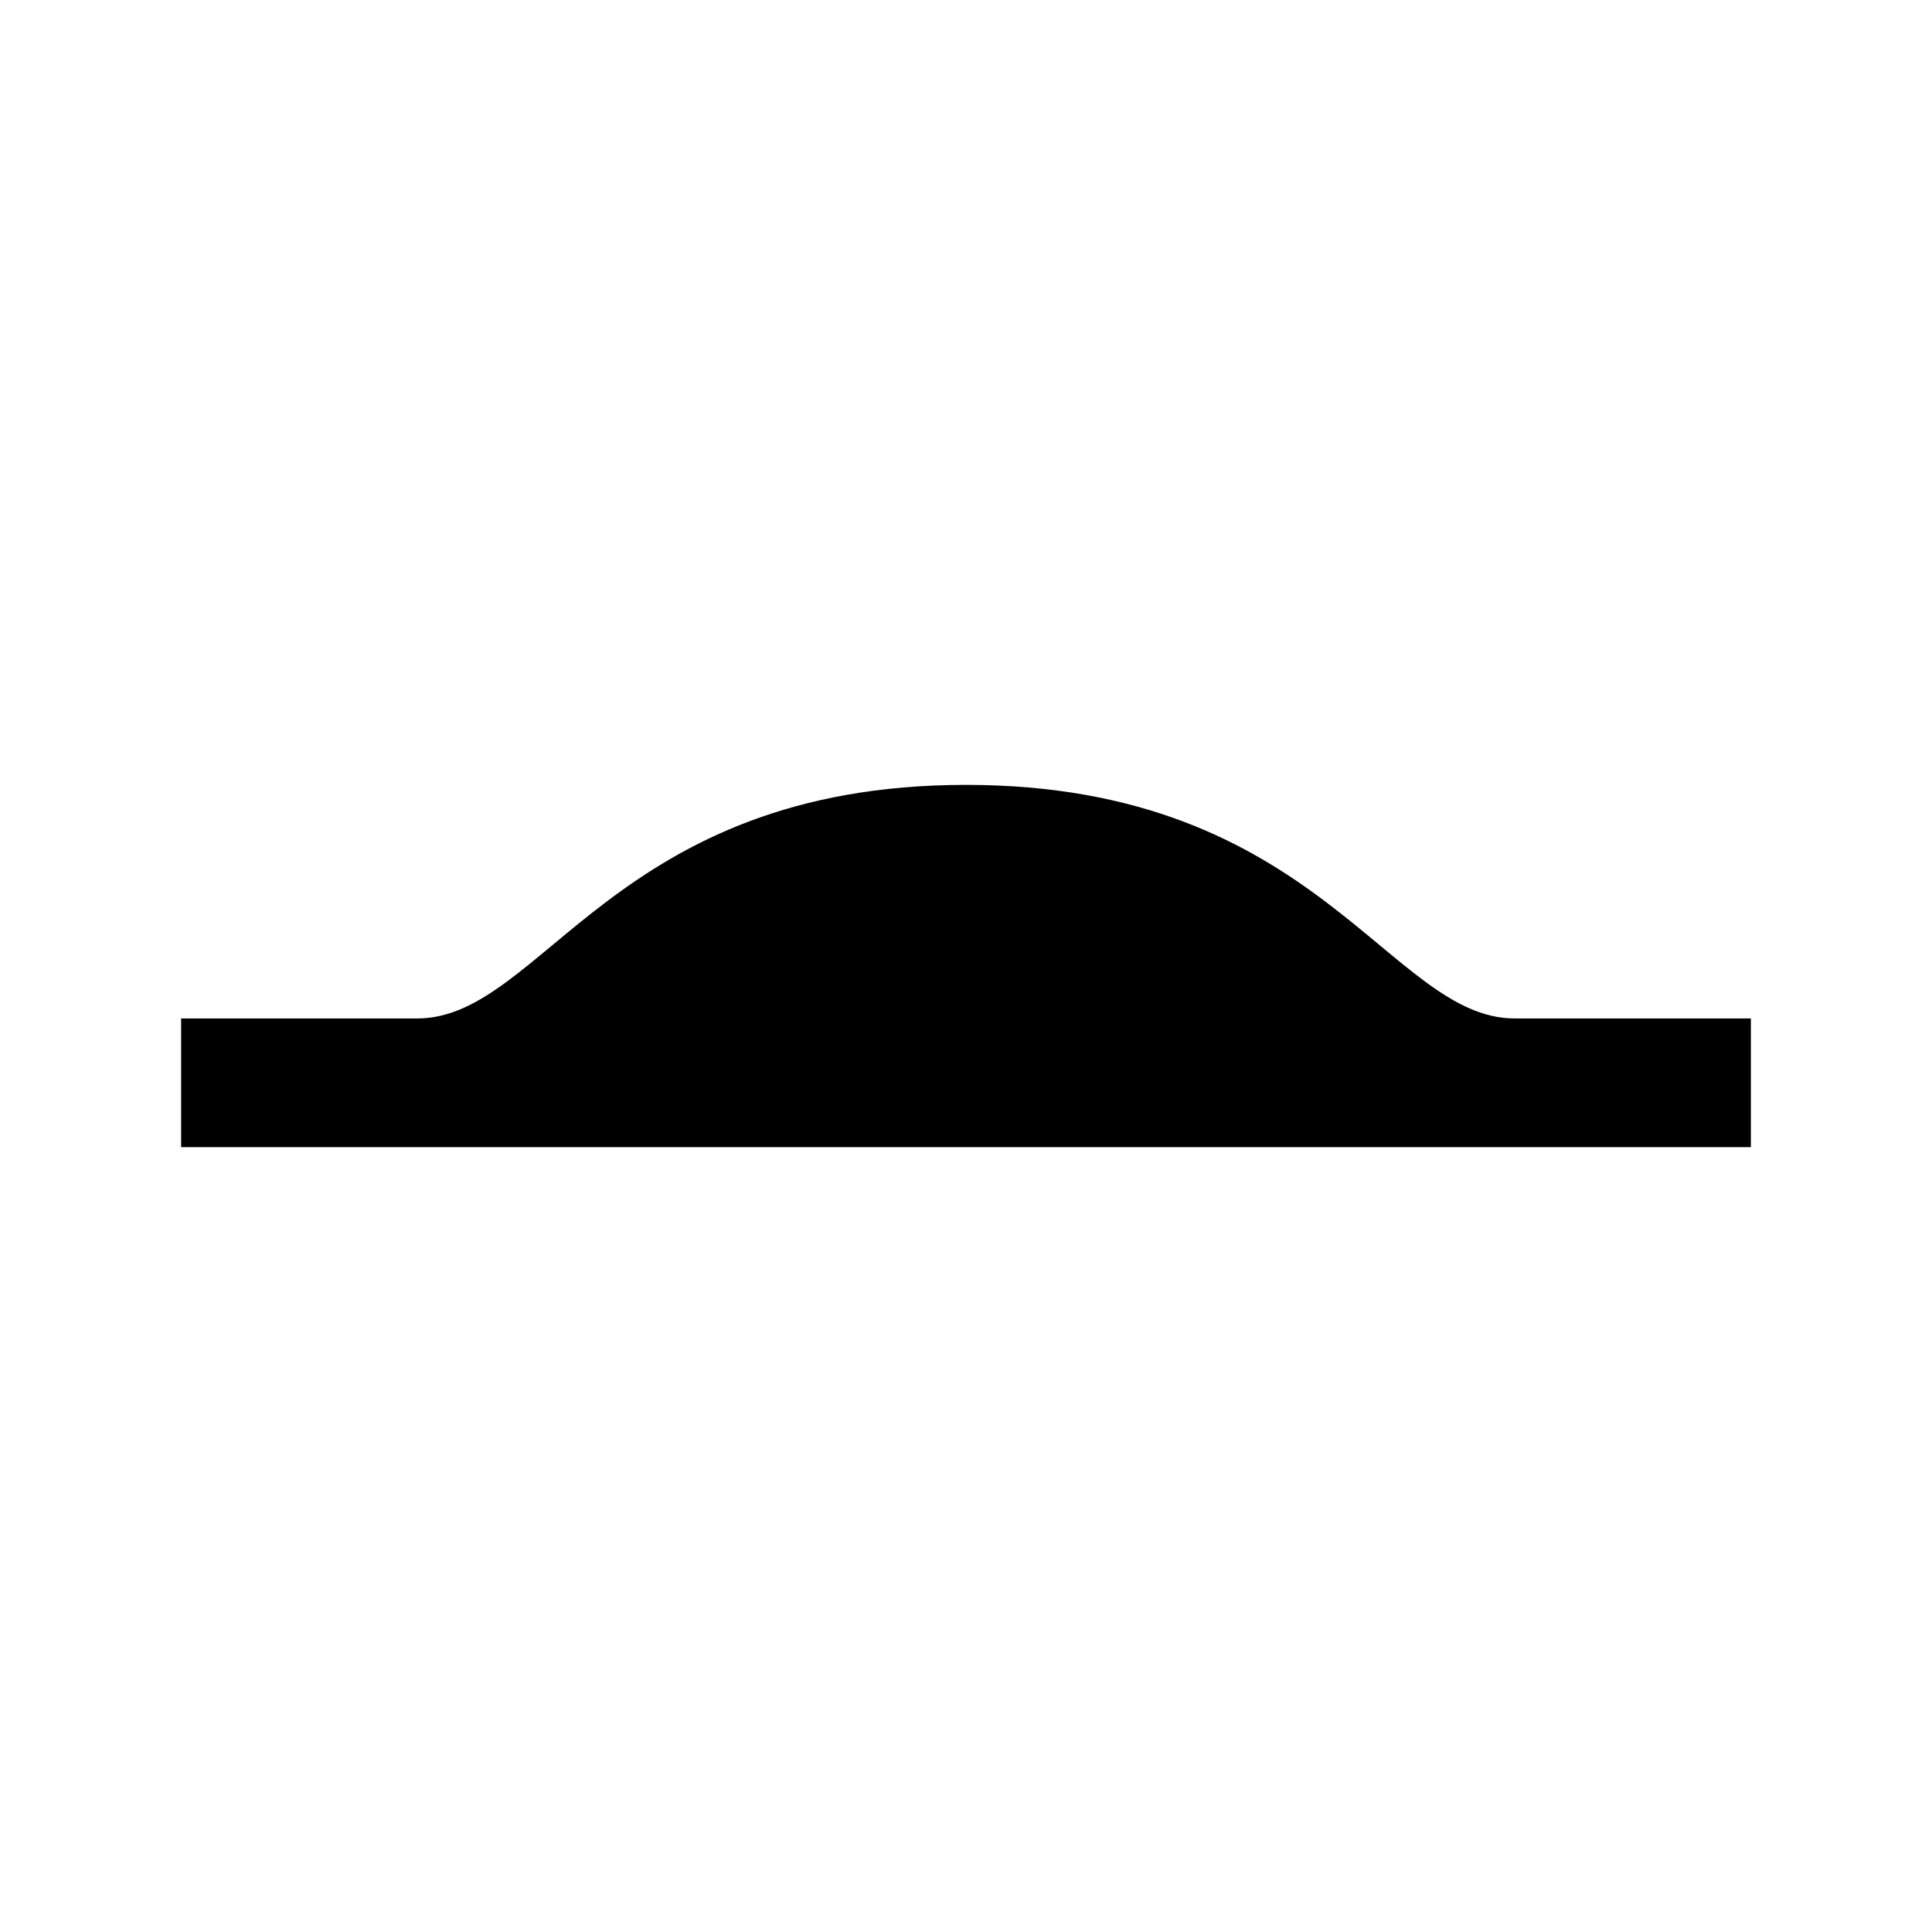 <?xml version="1.0" encoding="UTF-8"?>
<svg width="64px" height="64px" viewBox="0 0 64 64" version="1.1" xmlns="http://www.w3.org/2000/svg" xmlns:xlink="http://www.w3.org/1999/xlink">
    <!-- Generator: Sketch 52.6 (67491) - http://www.bohemiancoding.com/sketch -->
    <title>sign-bumpy-road</title>
    <desc>Created with Sketch.</desc>
    <g id="sign-bumpy-road" stroke="none" stroke-width="1" fill="none" fill-rule="evenodd">
        <g id="icon-sign-bumpy-road" transform="translate(6, 26)" fill="#000000">
            <path d="M52,12 L52,7.738 L44.18,7.738 C40.016,7.738 37.68,0 26,0 C14.32,0 11.984,7.738 7.82,7.738 L0,7.738 L0,12 L52,12 Z" id="Path"></path>
        </g>
    </g>
</svg>